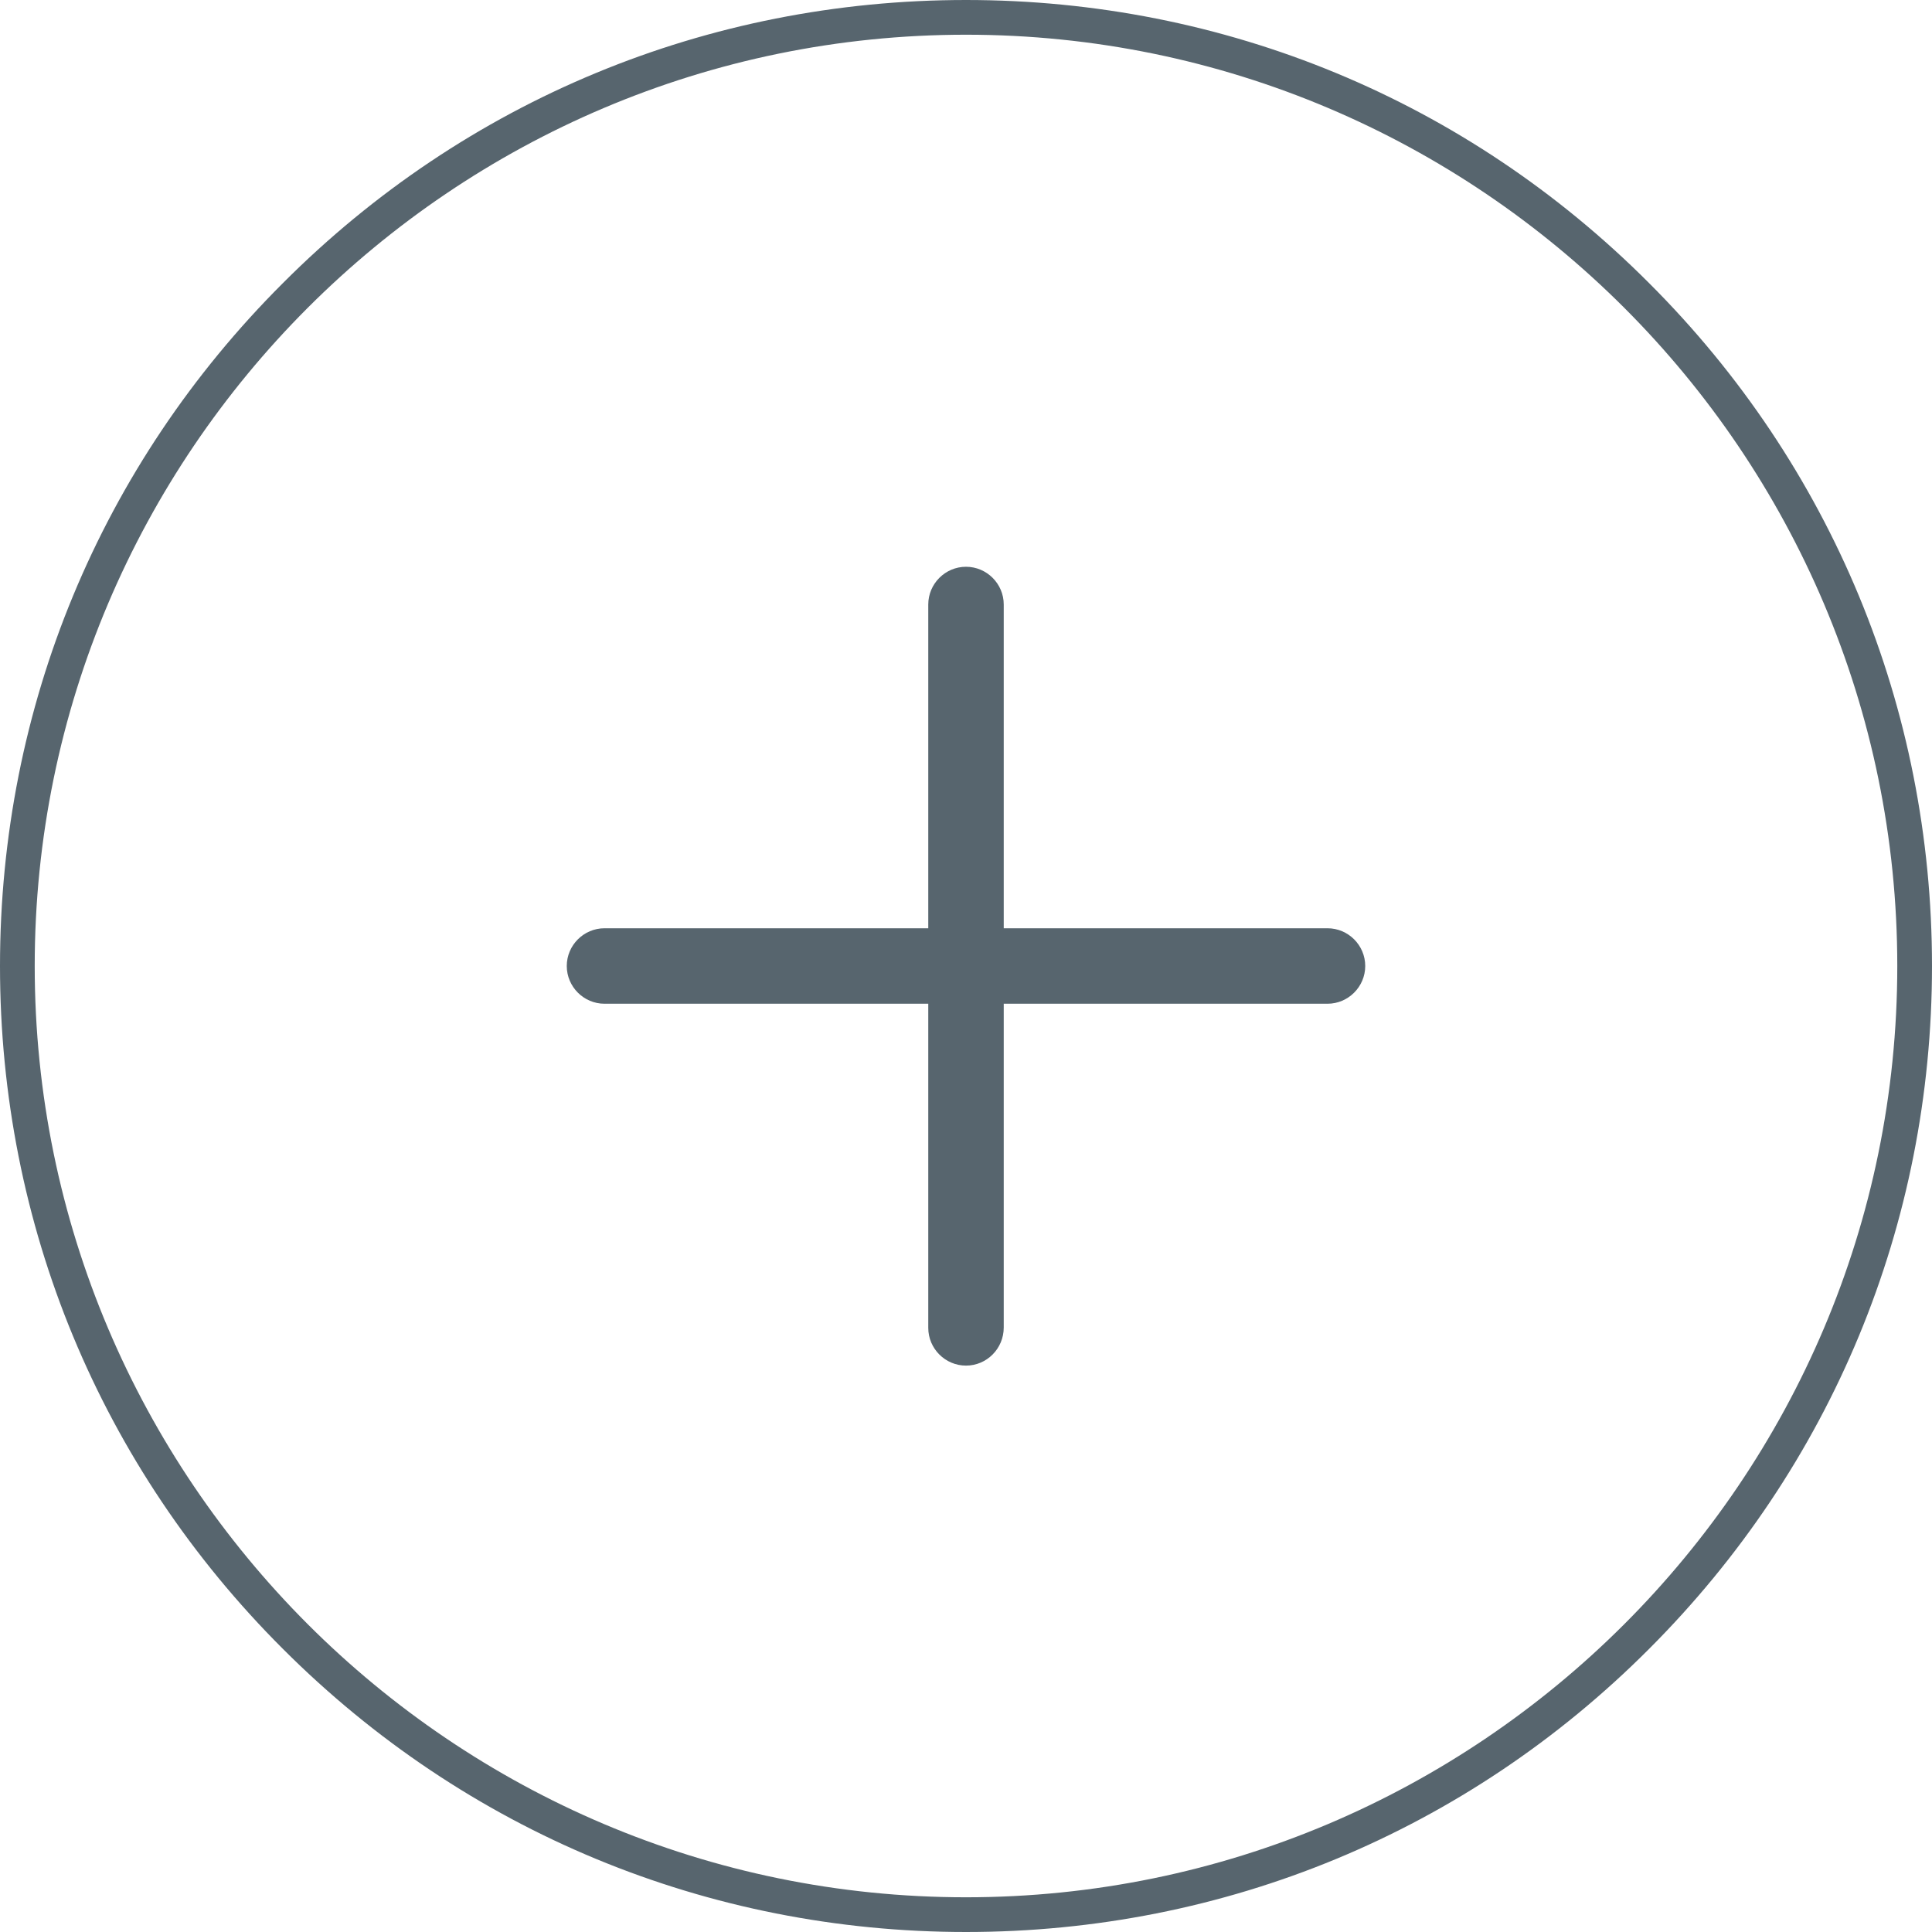 <?xml version="1.0" encoding="utf-8"?>
<!-- Generator: Adobe Illustrator 22.0.0, SVG Export Plug-In . SVG Version: 6.00 Build 0)  -->
<svg version="1.1" id="Layer_1" xmlns="http://www.w3.org/2000/svg" xmlns:xlink="http://www.w3.org/1999/xlink" x="0px" y="0px"
	 viewBox="0 0 512 512" style="enable-background:new 0 0 512 512;" xml:space="preserve">
<style type="text/css">
	.st0{fill:#57656E;}
</style>
<path class="st0" d="M256,512c-68.4,0-132.6-26.6-181-75C26.6,388.7,0,324.5,0,256S26.6,123.3,75,75C123.3,26.6,187.5,0,256,0
	s132.7,26.6,181,75c48.4,48.3,75,112.6,75,181c0,68.4-26.6,132.6-75,181C388.7,485.4,324.5,512,256,512z M256,9.2
	C119.9,9.2,9.2,119.9,9.2,256c0,136.1,110.7,246.8,246.8,246.8c136.1,0,246.8-110.7,246.8-246.8C502.8,119.9,392.1,9.2,256,9.2z"/>
<path class="st0" d="M256,361.9c-5.5,0-10-4.5-10-10V266h-85.8c-5.5,0-10-4.5-10-10c0-5.5,4.5-10,10-10H246v-85.8
	c0-5.5,4.5-10,10-10s10,4.5,10,10V246h85.8c5.5,0,10,4.5,10,10s-4.5,10-10,10H266v85.8C266,357.4,261.5,361.9,256,361.9z"/>
</svg>
